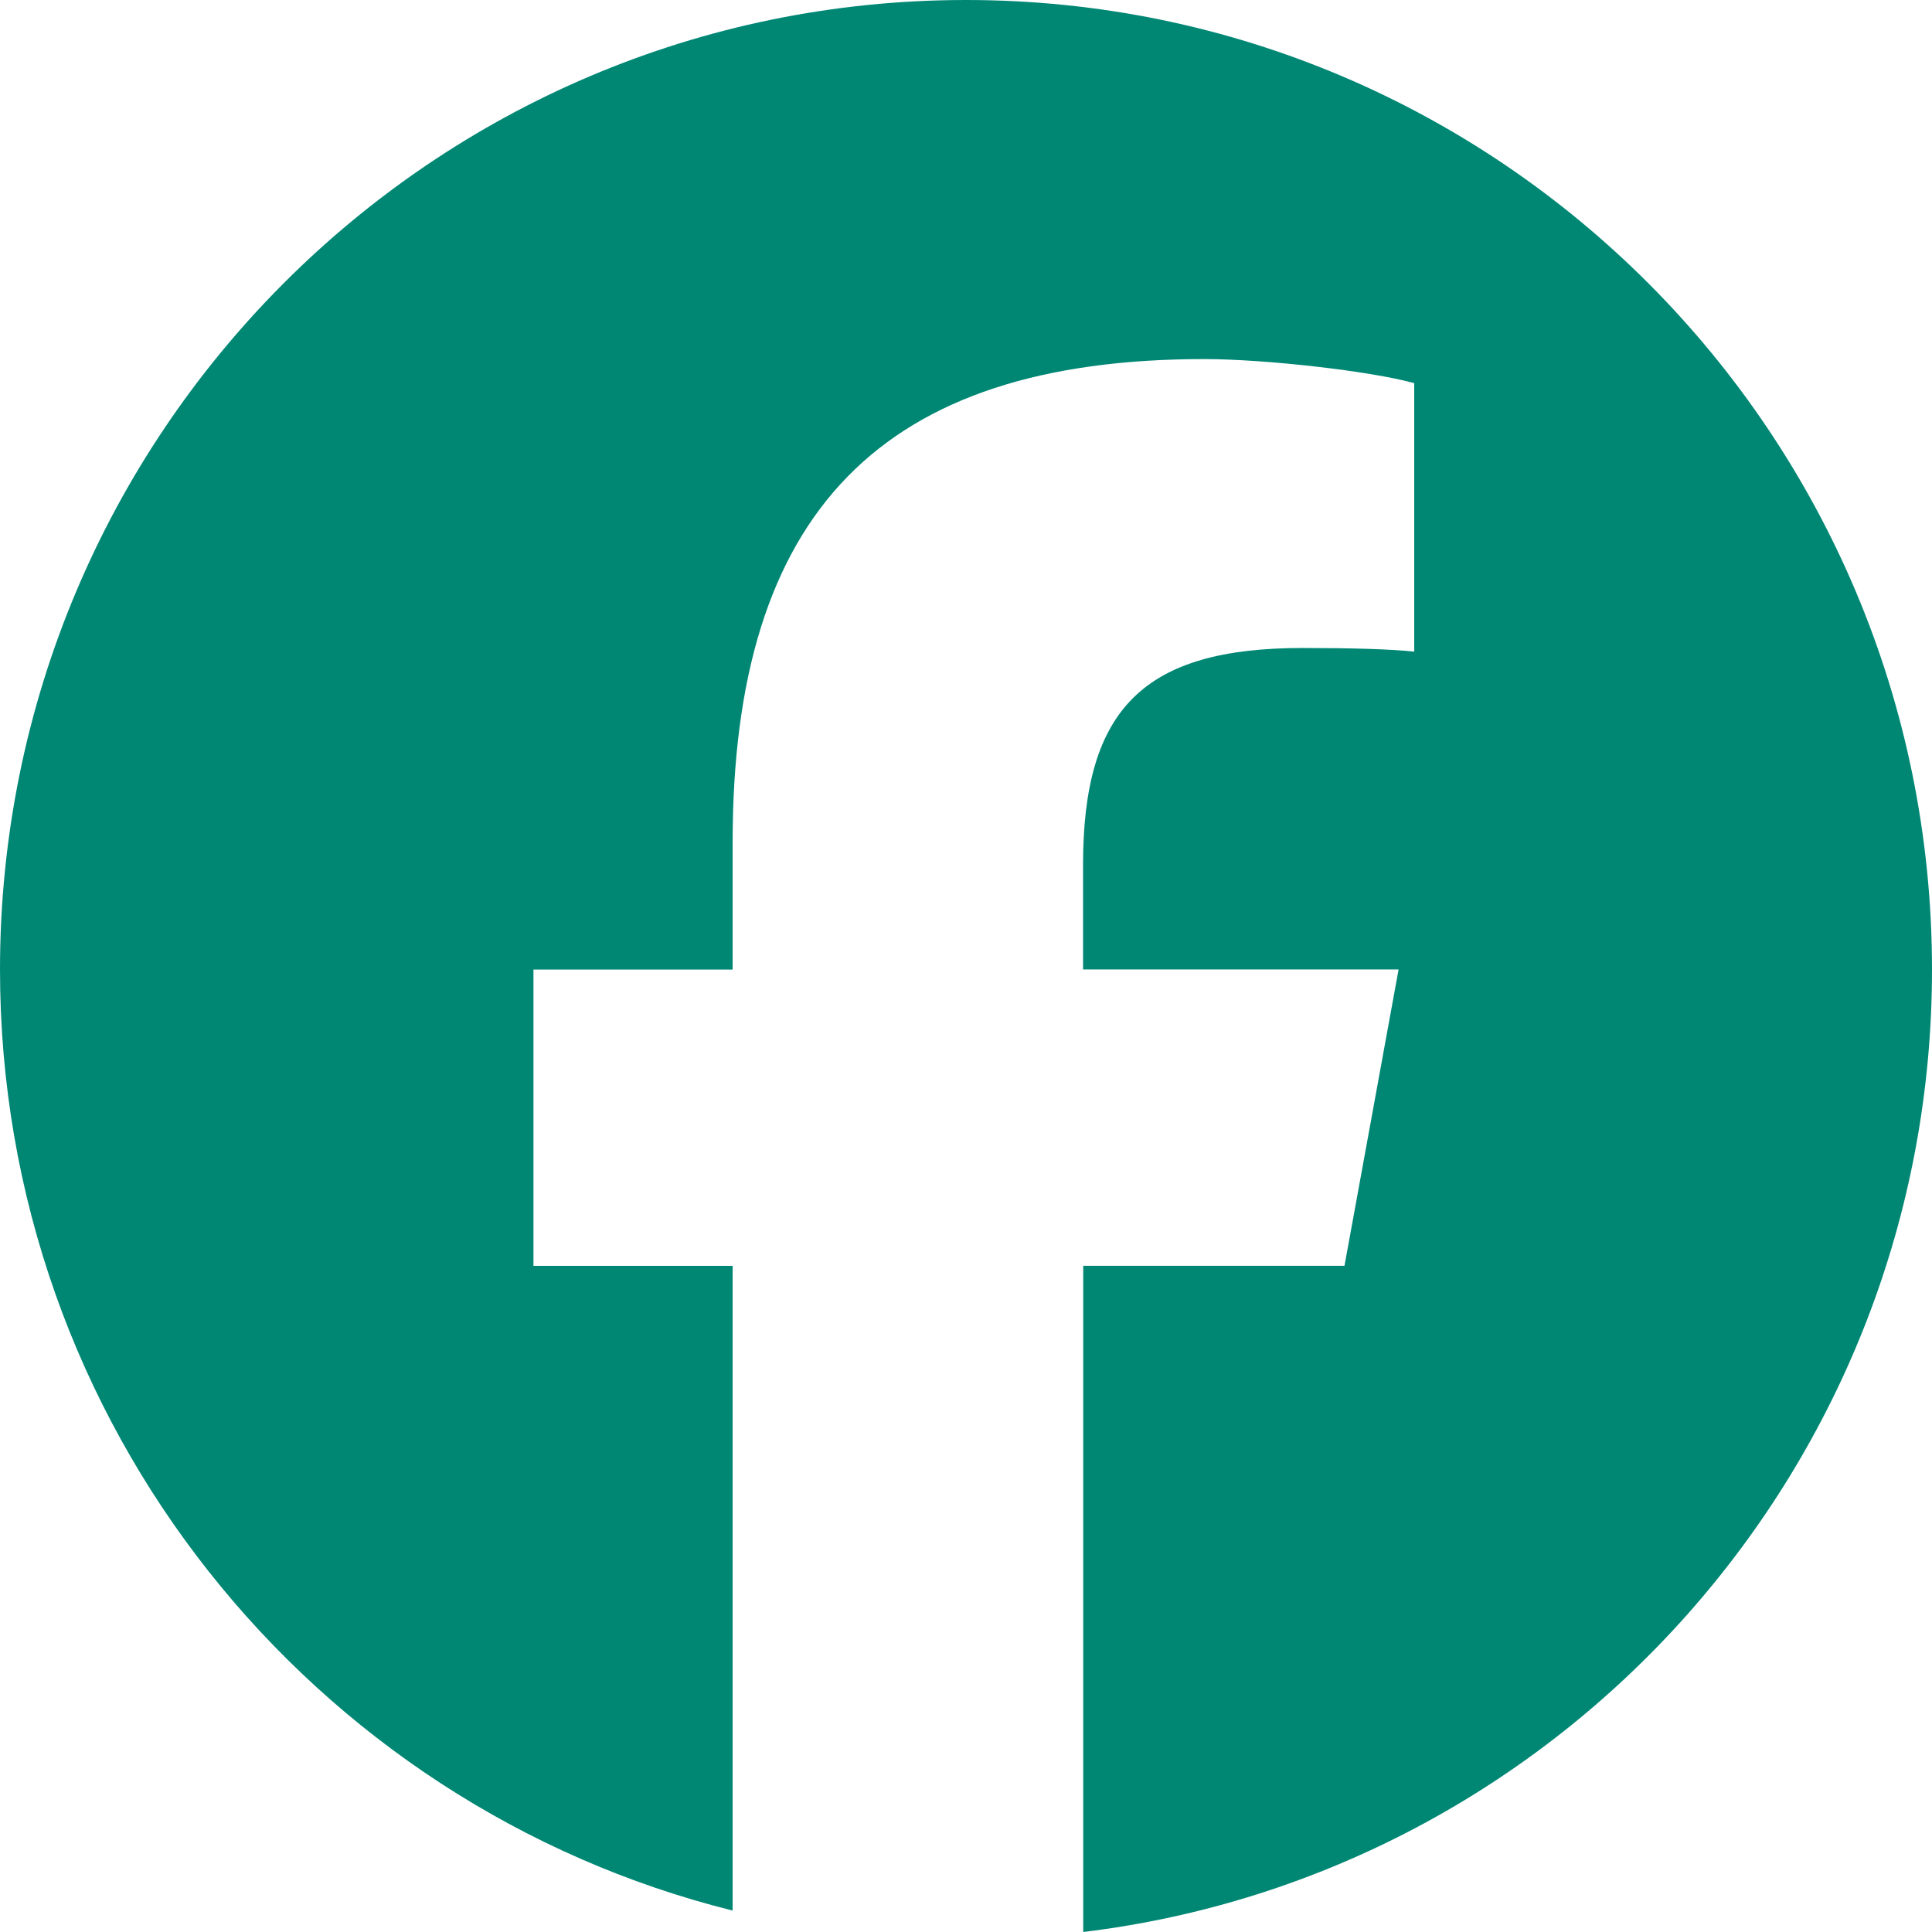 <svg width="43" height="43" viewBox="0 0 43 43" fill="none" xmlns="http://www.w3.org/2000/svg">
<path d="M21.5 0C9.626 0 0 9.661 0 21.579C0 31.7 6.942 40.19 16.306 42.523V28.174H11.873V21.579H16.306V18.741C16.306 11.396 19.618 7.992 26.803 7.992C28.164 7.992 30.515 8.26 31.476 8.528V14.503C30.969 14.448 30.087 14.422 28.992 14.422C25.466 14.422 24.105 15.762 24.105 19.247V21.577H31.128L29.924 28.172H24.109V43C34.751 41.71 43 32.612 43 21.579C43 9.661 33.374 0 21.5 0Z" fill="#008774"/>
</svg>
